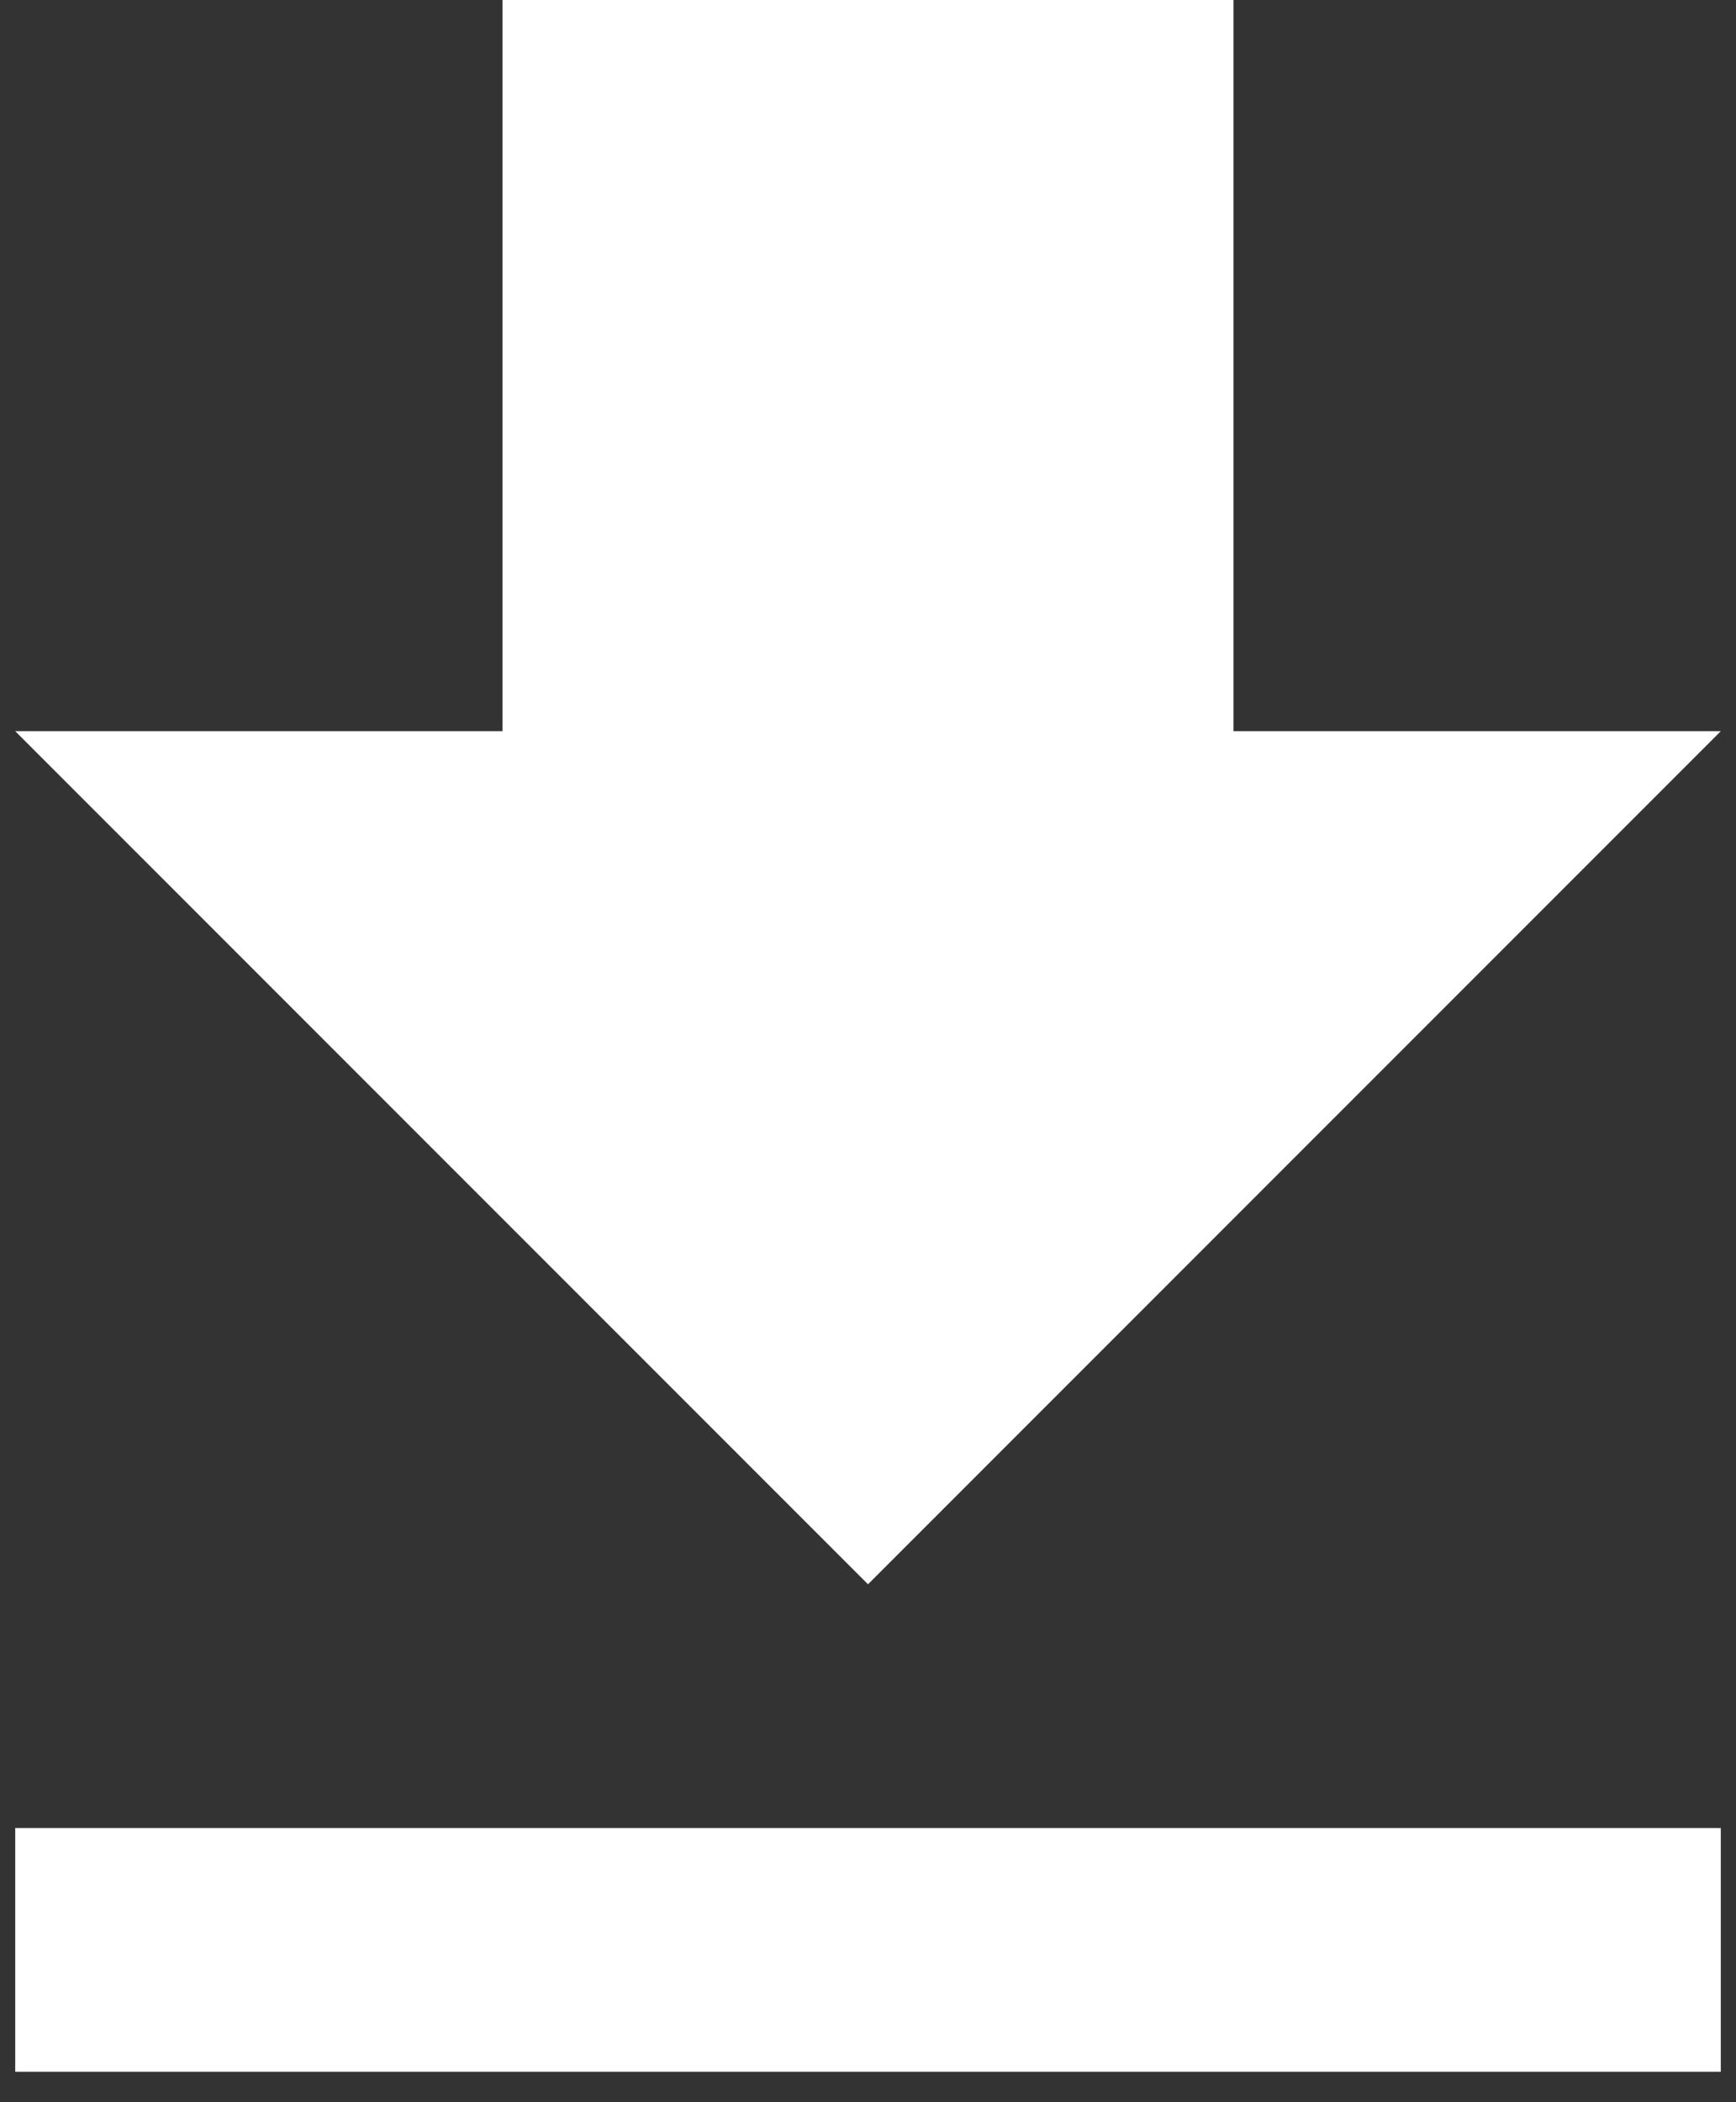 <svg width="38" height="46" viewBox="0 0 38 46" fill="none" xmlns="http://www.w3.org/2000/svg">
<rect x="0" y="0" width="38" height="46" fill="#333333" stroke="none"/>
<path d="M0.333 45.333H37.667V40H0.333V45.333ZM37.667 16H27V0H11V16H0.333L19 34.667L37.667 16Z" fill="white"/>
</svg>

